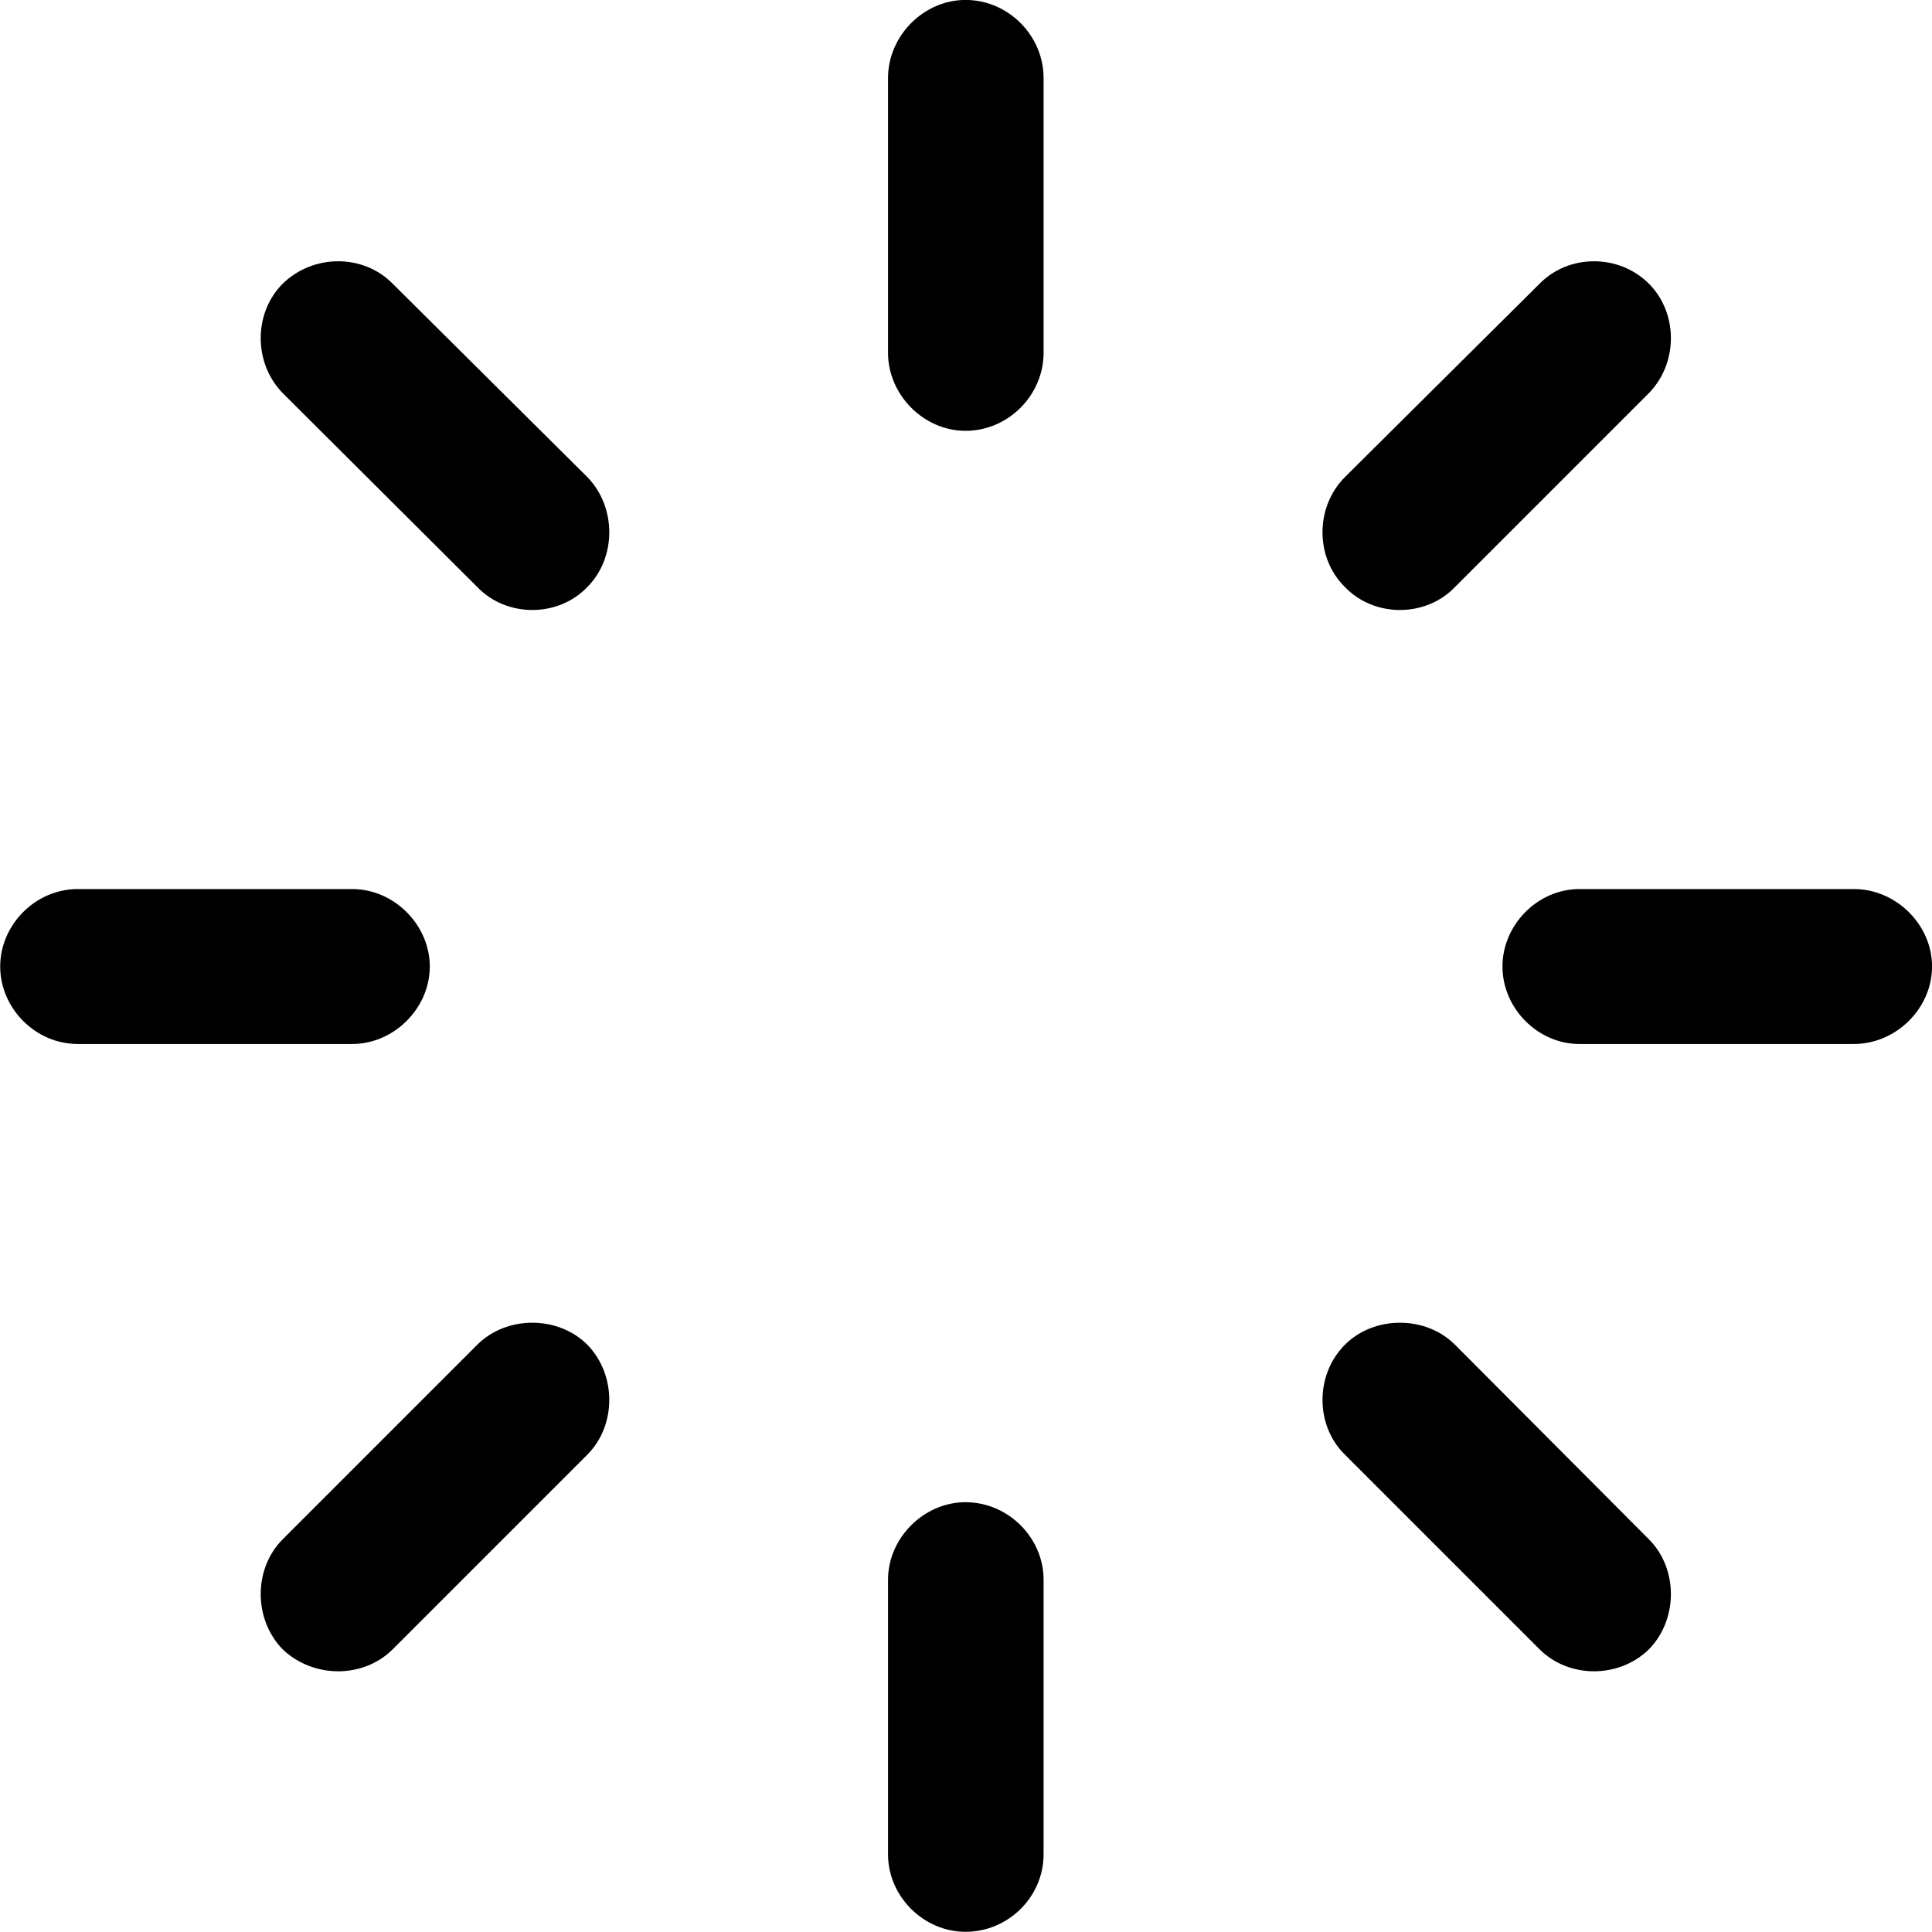 
<svg
    viewBox="0 0 29.682 29.682"
    xmlns="http://www.w3.org/2000/svg"
>
    <path
        fill="inherit"
        d="M14.833 6.619C15.493 6.619 16.033 6.069 16.033 5.419V1.199C16.033 0.549 15.493 -0.001 14.833 -0.001C14.193 -0.001 13.643 0.549 13.643 1.199V5.419C13.643 6.069 14.193 6.619 14.833 6.619ZM20.663 9.019C21.113 9.489 21.903 9.489 22.353 9.019L25.333 6.039C25.783 5.579 25.783 4.809 25.333 4.359C24.873 3.899 24.103 3.899 23.653 4.359L20.663 7.329C20.203 7.789 20.203 8.569 20.663 9.019ZM9.023 9.019C9.473 8.569 9.473 7.789 9.023 7.329L6.033 4.359C5.583 3.899 4.813 3.899 4.343 4.359C3.893 4.809 3.893 5.579 4.343 6.039L7.333 9.019C7.783 9.489 8.573 9.489 9.023 9.019ZM23.083 14.849C23.083 15.489 23.623 16.039 24.263 16.039H28.483C29.133 16.039 29.683 15.489 29.683 14.849C29.683 14.209 29.133 13.659 28.483 13.659H24.263C23.623 13.659 23.083 14.209 23.083 14.849ZM6.603 14.849C6.603 14.209 6.053 13.659 5.413 13.659H1.193C0.543 13.659 0.003 14.209 0.003 14.849C0.003 15.489 0.543 16.039 1.193 16.039H5.413C6.053 16.039 6.603 15.489 6.603 14.849ZM20.663 20.659C20.203 21.119 20.203 21.899 20.663 22.349L23.653 25.339C24.103 25.789 24.873 25.789 25.333 25.339C25.783 24.879 25.783 24.099 25.333 23.649L22.353 20.659C21.903 20.209 21.113 20.209 20.663 20.659ZM9.023 20.659C8.573 20.209 7.783 20.209 7.333 20.659L4.343 23.649C3.893 24.099 3.893 24.879 4.343 25.339C4.813 25.789 5.583 25.789 6.033 25.339L9.023 22.349C9.473 21.899 9.473 21.119 9.023 20.659ZM14.833 23.079C14.193 23.079 13.643 23.629 13.643 24.269V28.489C13.643 29.139 14.193 29.679 14.833 29.679C15.493 29.679 16.033 29.139 16.033 28.489V24.269C16.033 23.629 15.493 23.079 14.833 23.079Z"
        fillRule="evenodd"
        clipRule="evenodd"
    />
</svg>
        